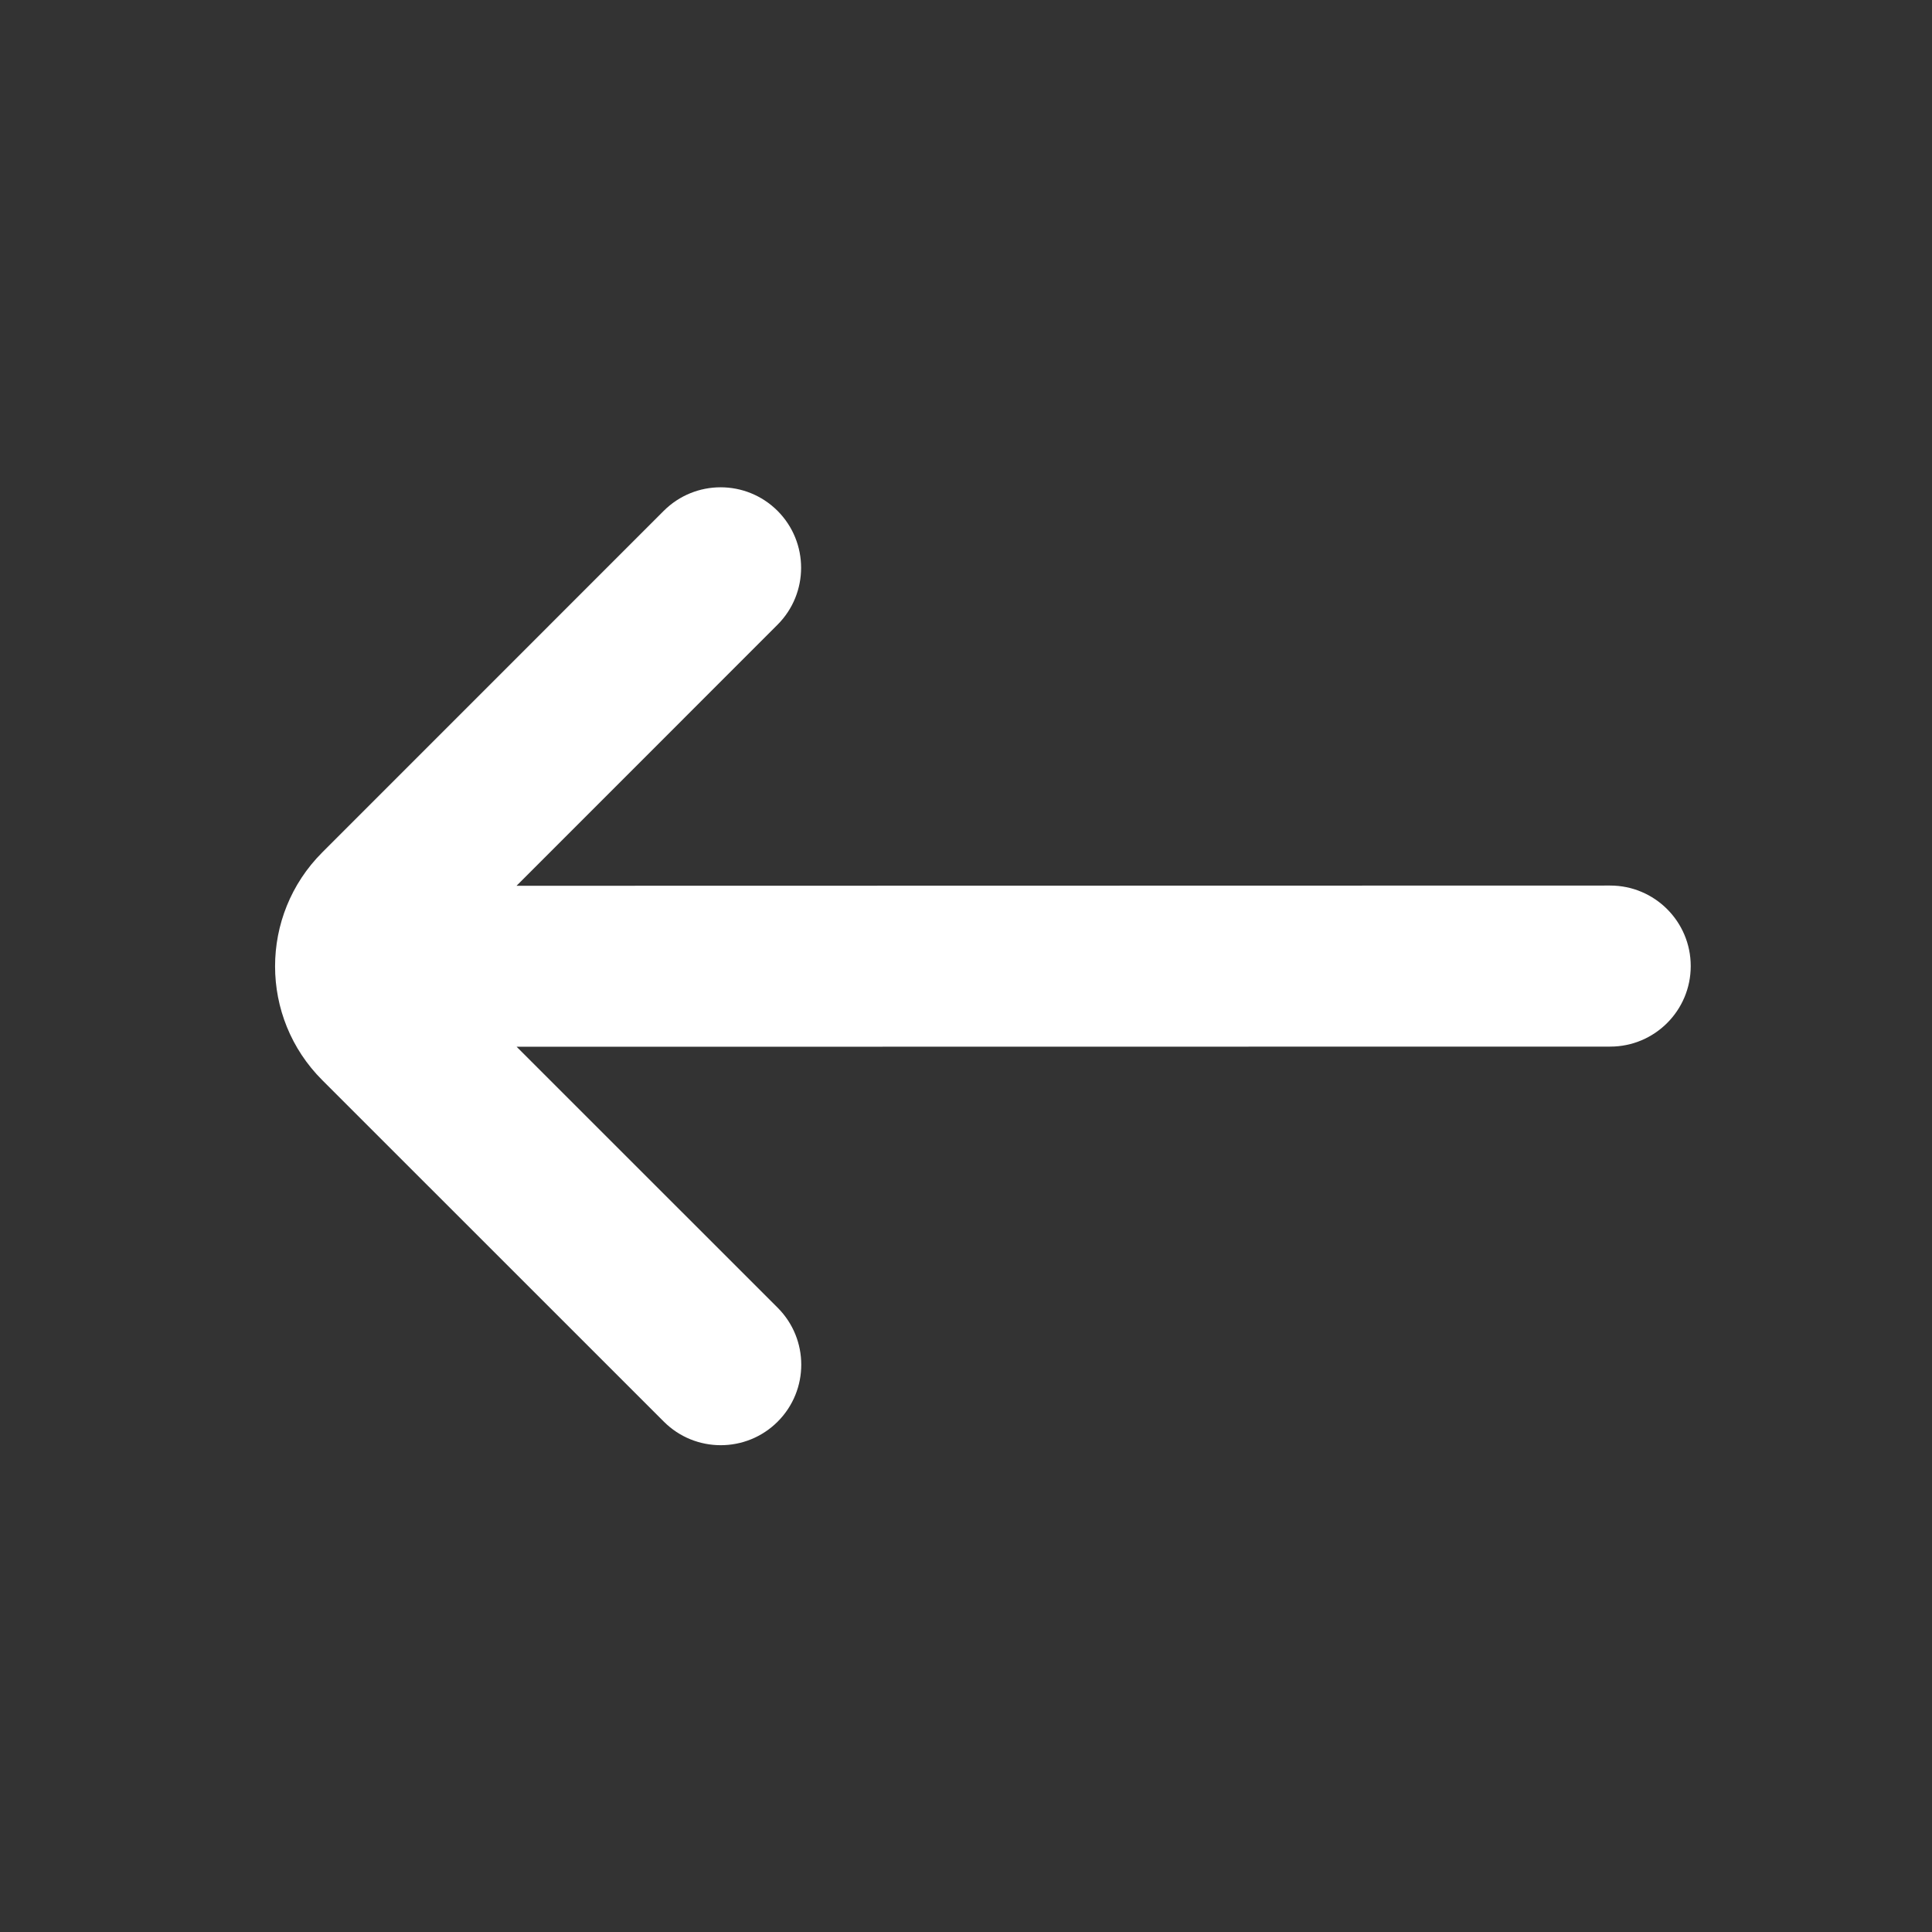 <svg width="25" height="25" viewBox="0 0 25 25" fill="none" xmlns="http://www.w3.org/2000/svg">
<rect x="0" y="0" width="25" height="25" fill="#333333" stroke="none"/>
<path d="M6.685 13.545L20.836 13.543C21.412 13.543 21.878 13.076 21.878 12.501C21.878 11.925 21.411 11.459 20.836 11.459L6.684 11.462L10.061 8.084C10.468 7.677 10.468 7.017 10.061 6.61C9.654 6.204 8.995 6.204 8.588 6.611L4.169 11.031C3.356 11.845 3.356 13.164 4.17 13.977L8.59 18.396C8.997 18.803 9.657 18.802 10.063 18.396C10.47 17.989 10.47 17.329 10.063 16.922L6.685 13.545Z" fill="white"/>
</svg>
